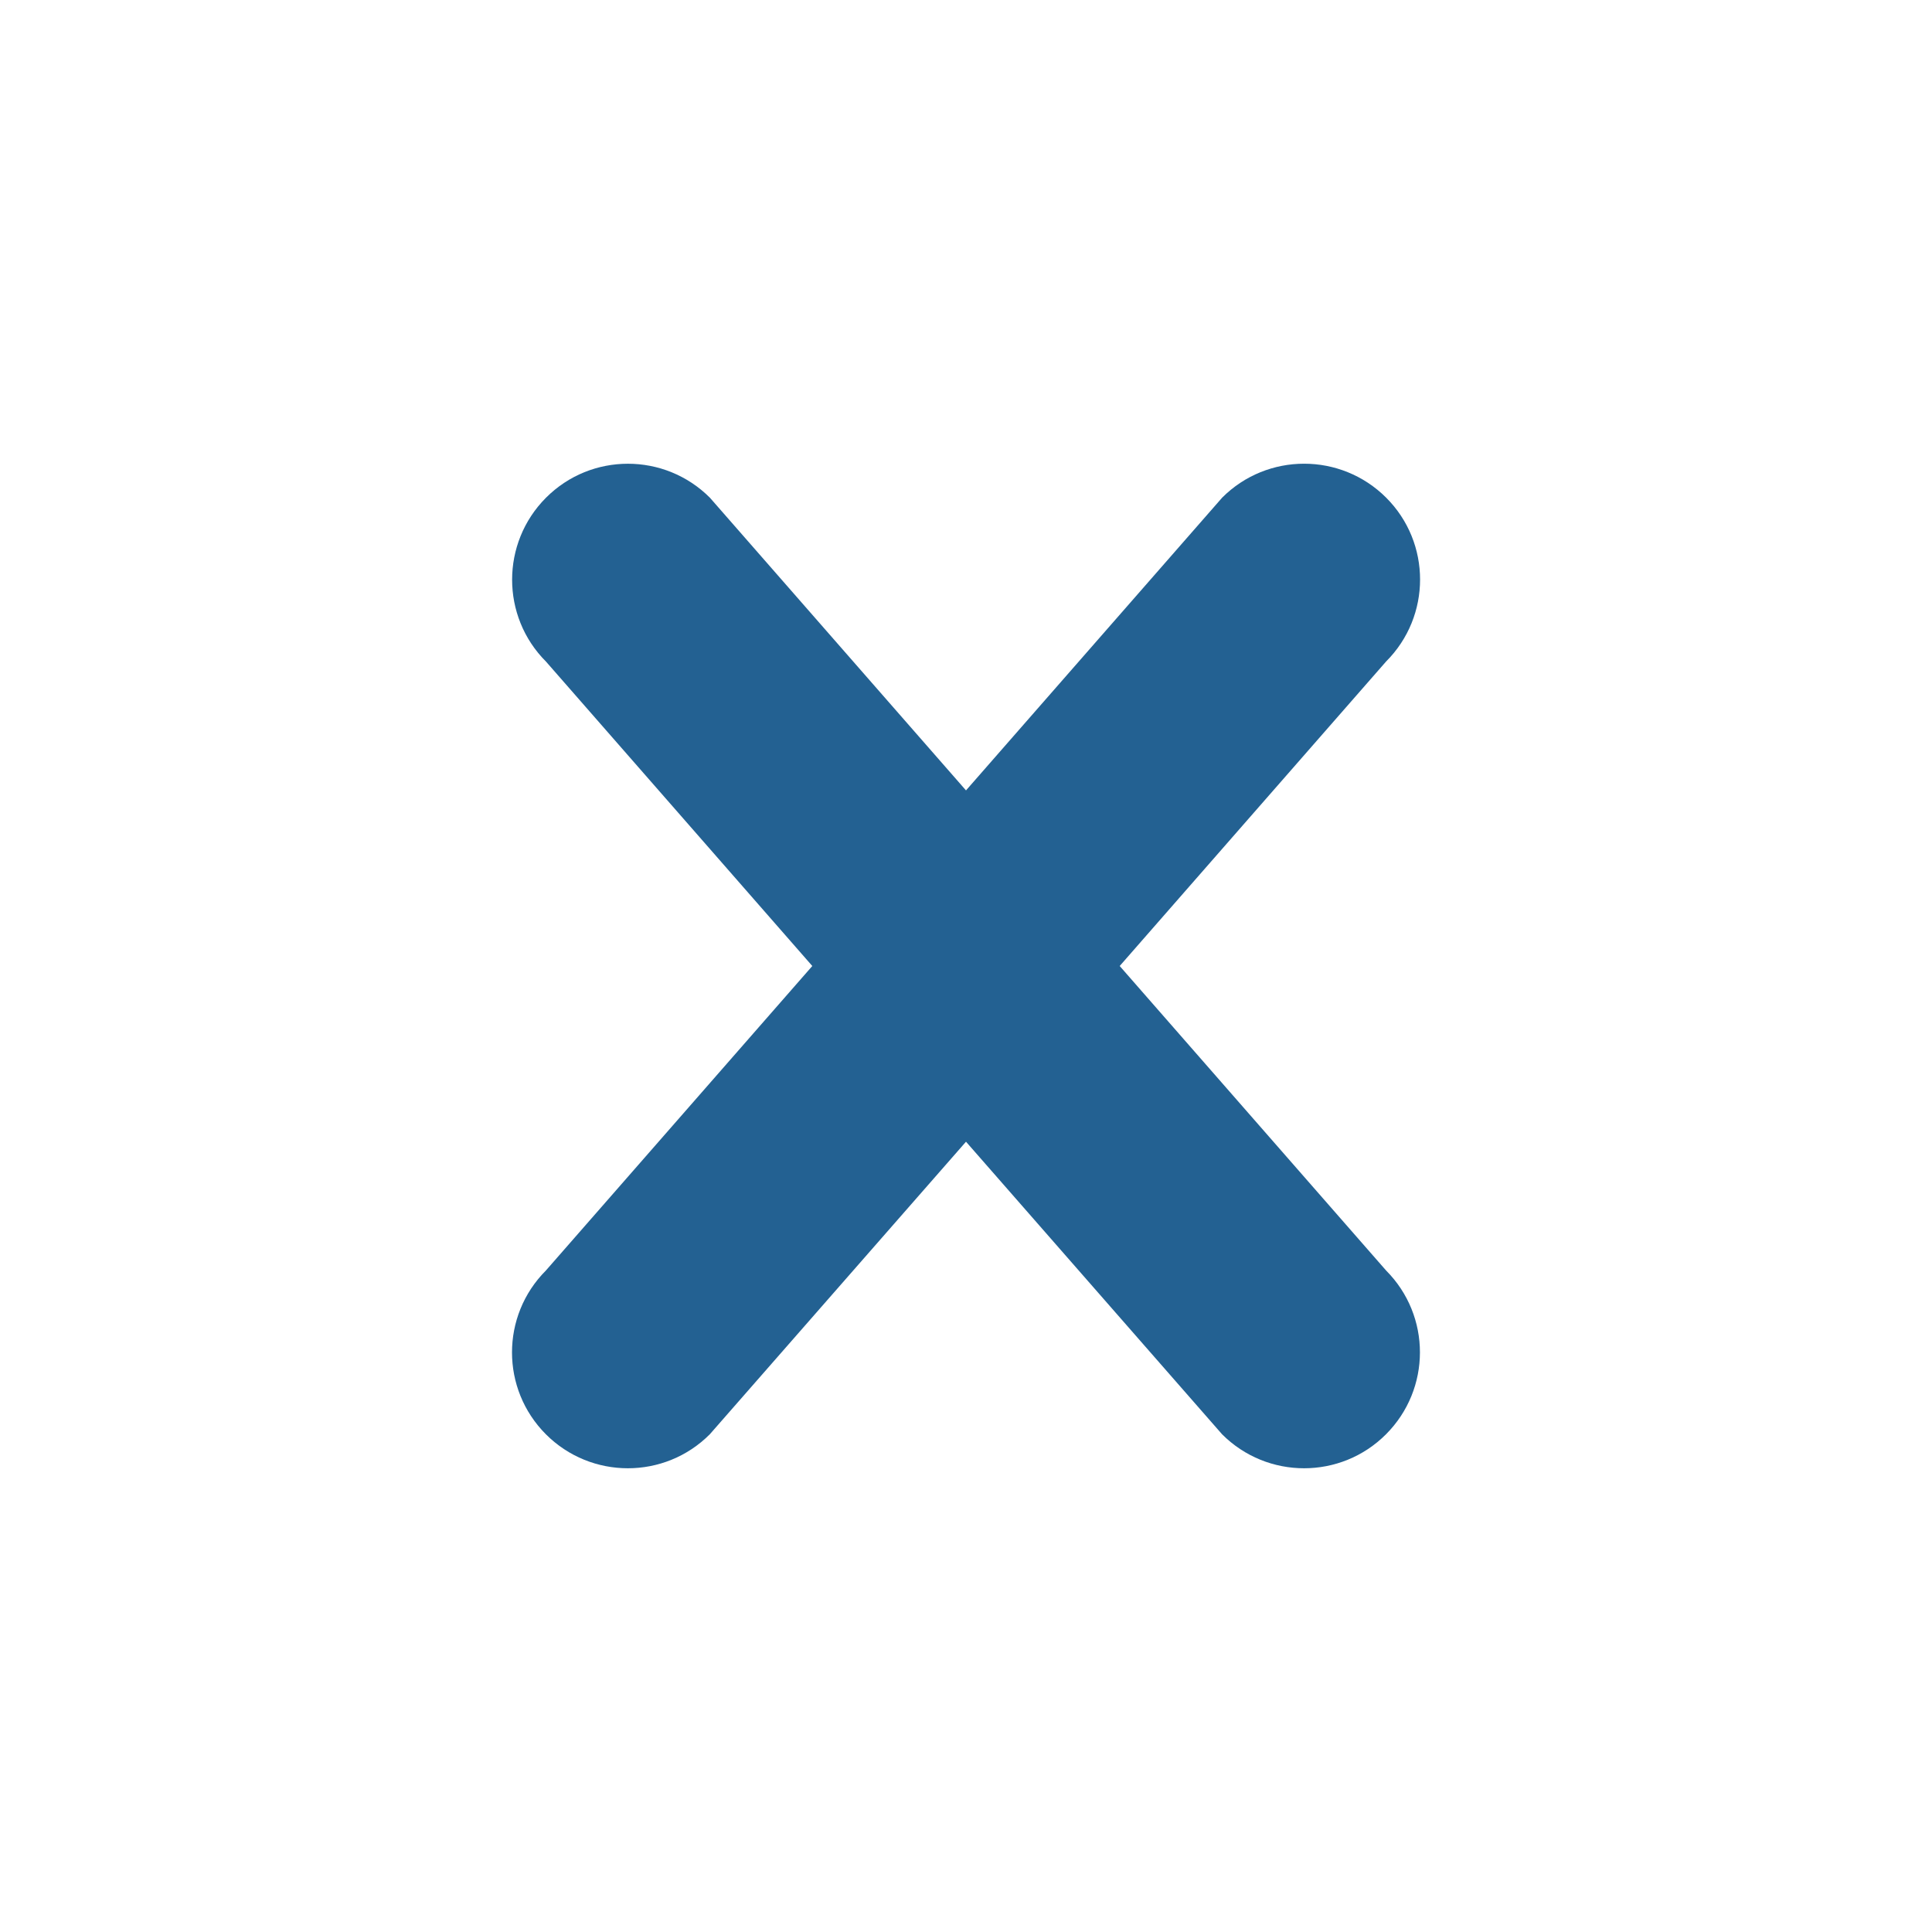 <?xml version="1.0" encoding="utf-8"?>
<!-- Generated by IcoMoon.io -->
<!DOCTYPE svg PUBLIC "-//W3C//DTD SVG 1.1//EN" "http://www.w3.org/Graphics/SVG/1.1/DTD/svg11.dtd">
<svg version="1.1" xmlns="http://www.w3.org/2000/svg" xmlns:xlink="http://www.w3.org/1999/xlink" width="18" height="18" viewBox="0 0 18 18">
<g>
</g>
	<path d="M12.914 11.837l-2.482-2.837 2.482-2.837c0.422-0.422 0.422-1.106 0-1.527-0.422-0.421-1.106-0.421-1.527 0l-2.387 2.728-2.386-2.727c-0.422-0.422-1.106-0.422-1.527 0-0.421 0.422-0.421 1.106 0 1.527l2.481 2.836-2.482 2.837c-0.421 0.422-0.421 1.104 0 1.526 0.422 0.422 1.106 0.422 1.527 0l2.387-2.726 2.386 2.726c0.422 0.422 1.106 0.422 1.527 0s0.422-1.103 0.001-1.526z" fill="#236192" />
</svg>
